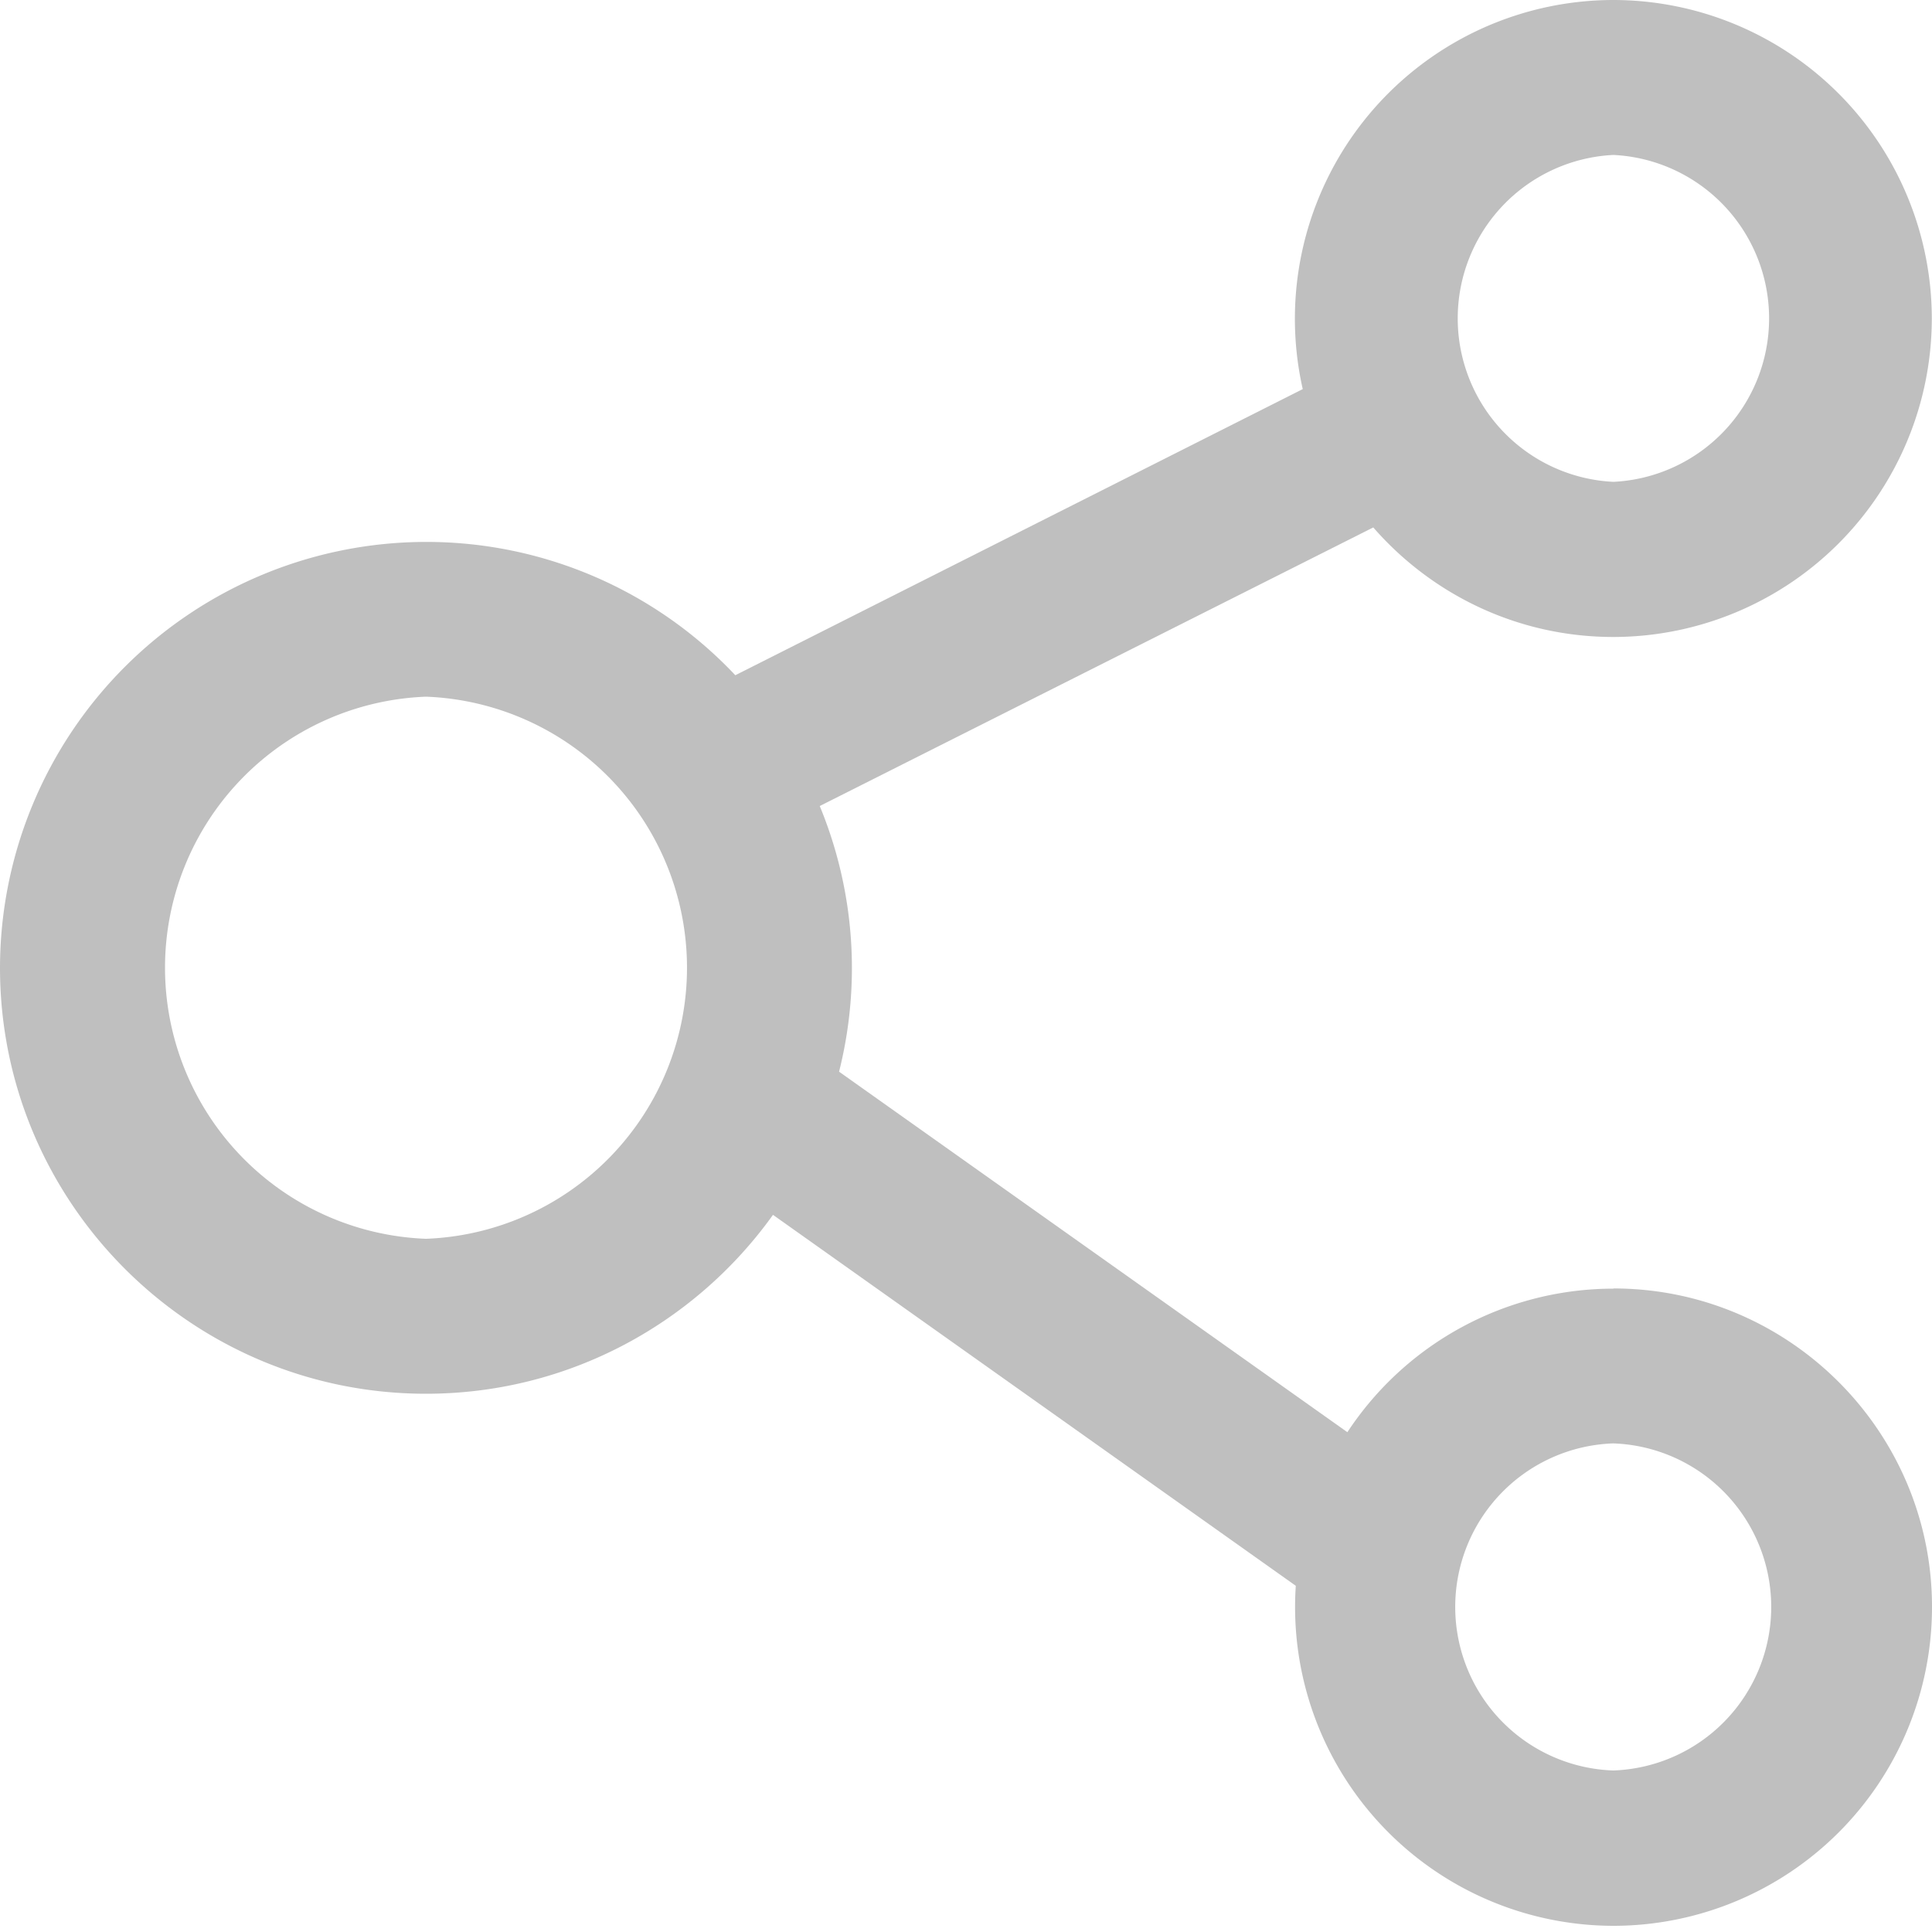 <?xml version="1.0" standalone="no"?><!DOCTYPE svg PUBLIC "-//W3C//DTD SVG 1.1//EN" "http://www.w3.org/Graphics/SVG/1.1/DTD/svg11.dtd"><svg t="1499781744502" class="icon" style="" viewBox="0 0 1024 1024" version="1.1" xmlns="http://www.w3.org/2000/svg" p-id="7601" xmlns:xlink="http://www.w3.org/1999/xlink" width="16" height="16"><defs><style type="text/css"></style></defs><path d="M855.142 683.008a168.96 168.96 0 0 0-141.005 76.083L444.723 568.013a224.87 224.87 0 0 0-10.24-140.8L727.859 279.552c31.027 35.533 76.493 58.061 127.283 58.061a168.96 168.96 0 0 0 168.755-168.755A168.96 168.96 0 0 0 855.04 0a168.96 168.96 0 0 0-164.557 206.234L389.734 357.888a224.973 224.973 0 0 0-163.942-70.656A225.997 225.997 0 0 0 0 512.922c0 124.518 101.274 225.792 225.792 225.792 75.674 0 142.848-37.478 183.91-94.822l277.094 196.608a168.96 168.96 0 0 0 168.448 180.224A168.96 168.96 0 0 0 1024 851.661c0-92.979-75.776-168.755-168.858-168.755z m0-600.883a86.733 86.733 0 0 1 0 173.261 86.733 86.733 0 0 1 0-173.261z m-629.35 574.464a143.77 143.77 0 0 1 0-287.334 143.77 143.77 0 0 1 0 287.334zM855.04 938.394a86.733 86.733 0 0 1 0-173.363 86.733 86.733 0 0 1 0 173.363z" p-id="7602" fill="#bfbfbf"></path></svg>